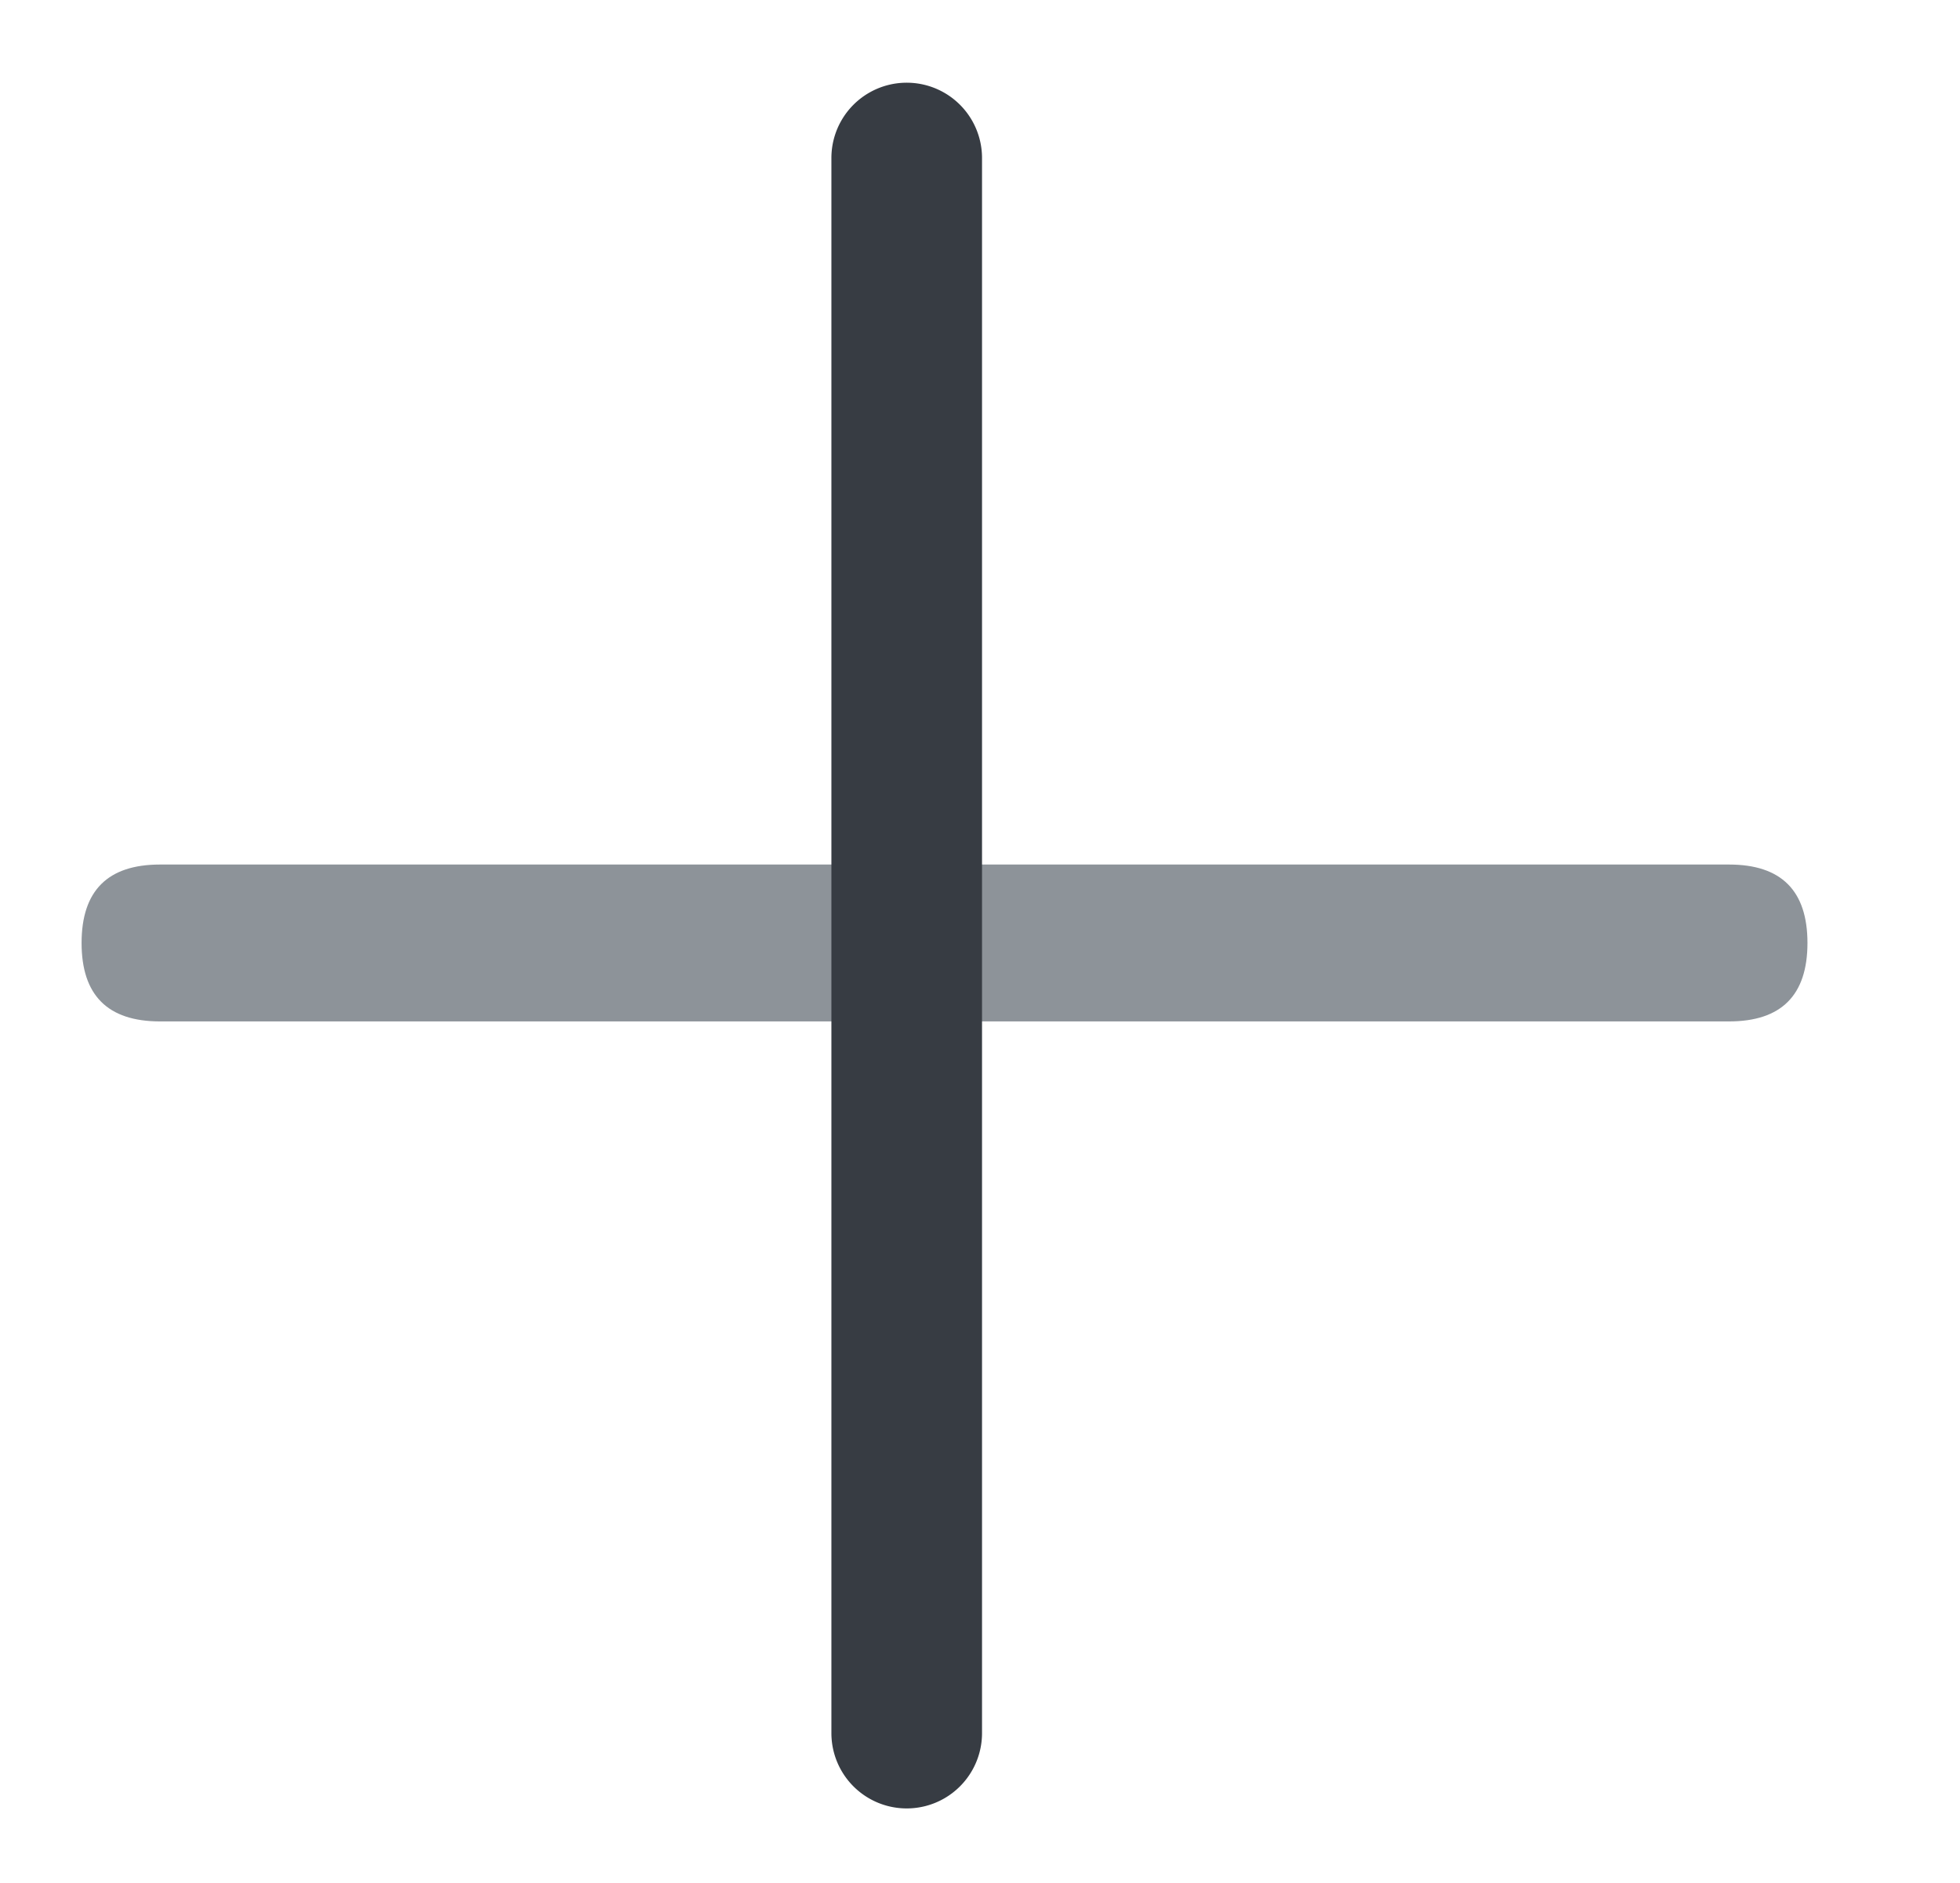 <?xml version="1.0" standalone="no"?><!DOCTYPE svg PUBLIC "-//W3C//DTD SVG 1.1//EN" "http://www.w3.org/Graphics/SVG/1.1/DTD/svg11.dtd"><svg class="icon" width="16px" height="15.37px" viewBox="0 0 1066 1024" version="1.1" xmlns="http://www.w3.org/2000/svg"><path d="M44.373 470.229m42.667 0l853.333 0q42.667 0 42.667 42.667l0 0q0 42.667-42.667 42.667l-853.333 0q-42.667 0-42.667-42.667l0 0q0-42.667 42.667-42.667Z" fill="#8D9399" /><path d="M452.181 942.677V85.931a40.96 40.96 0 0 1 81.92 0v856.747a40.96 40.96 0 1 1-81.92 0z" fill="#373C43" /></svg>